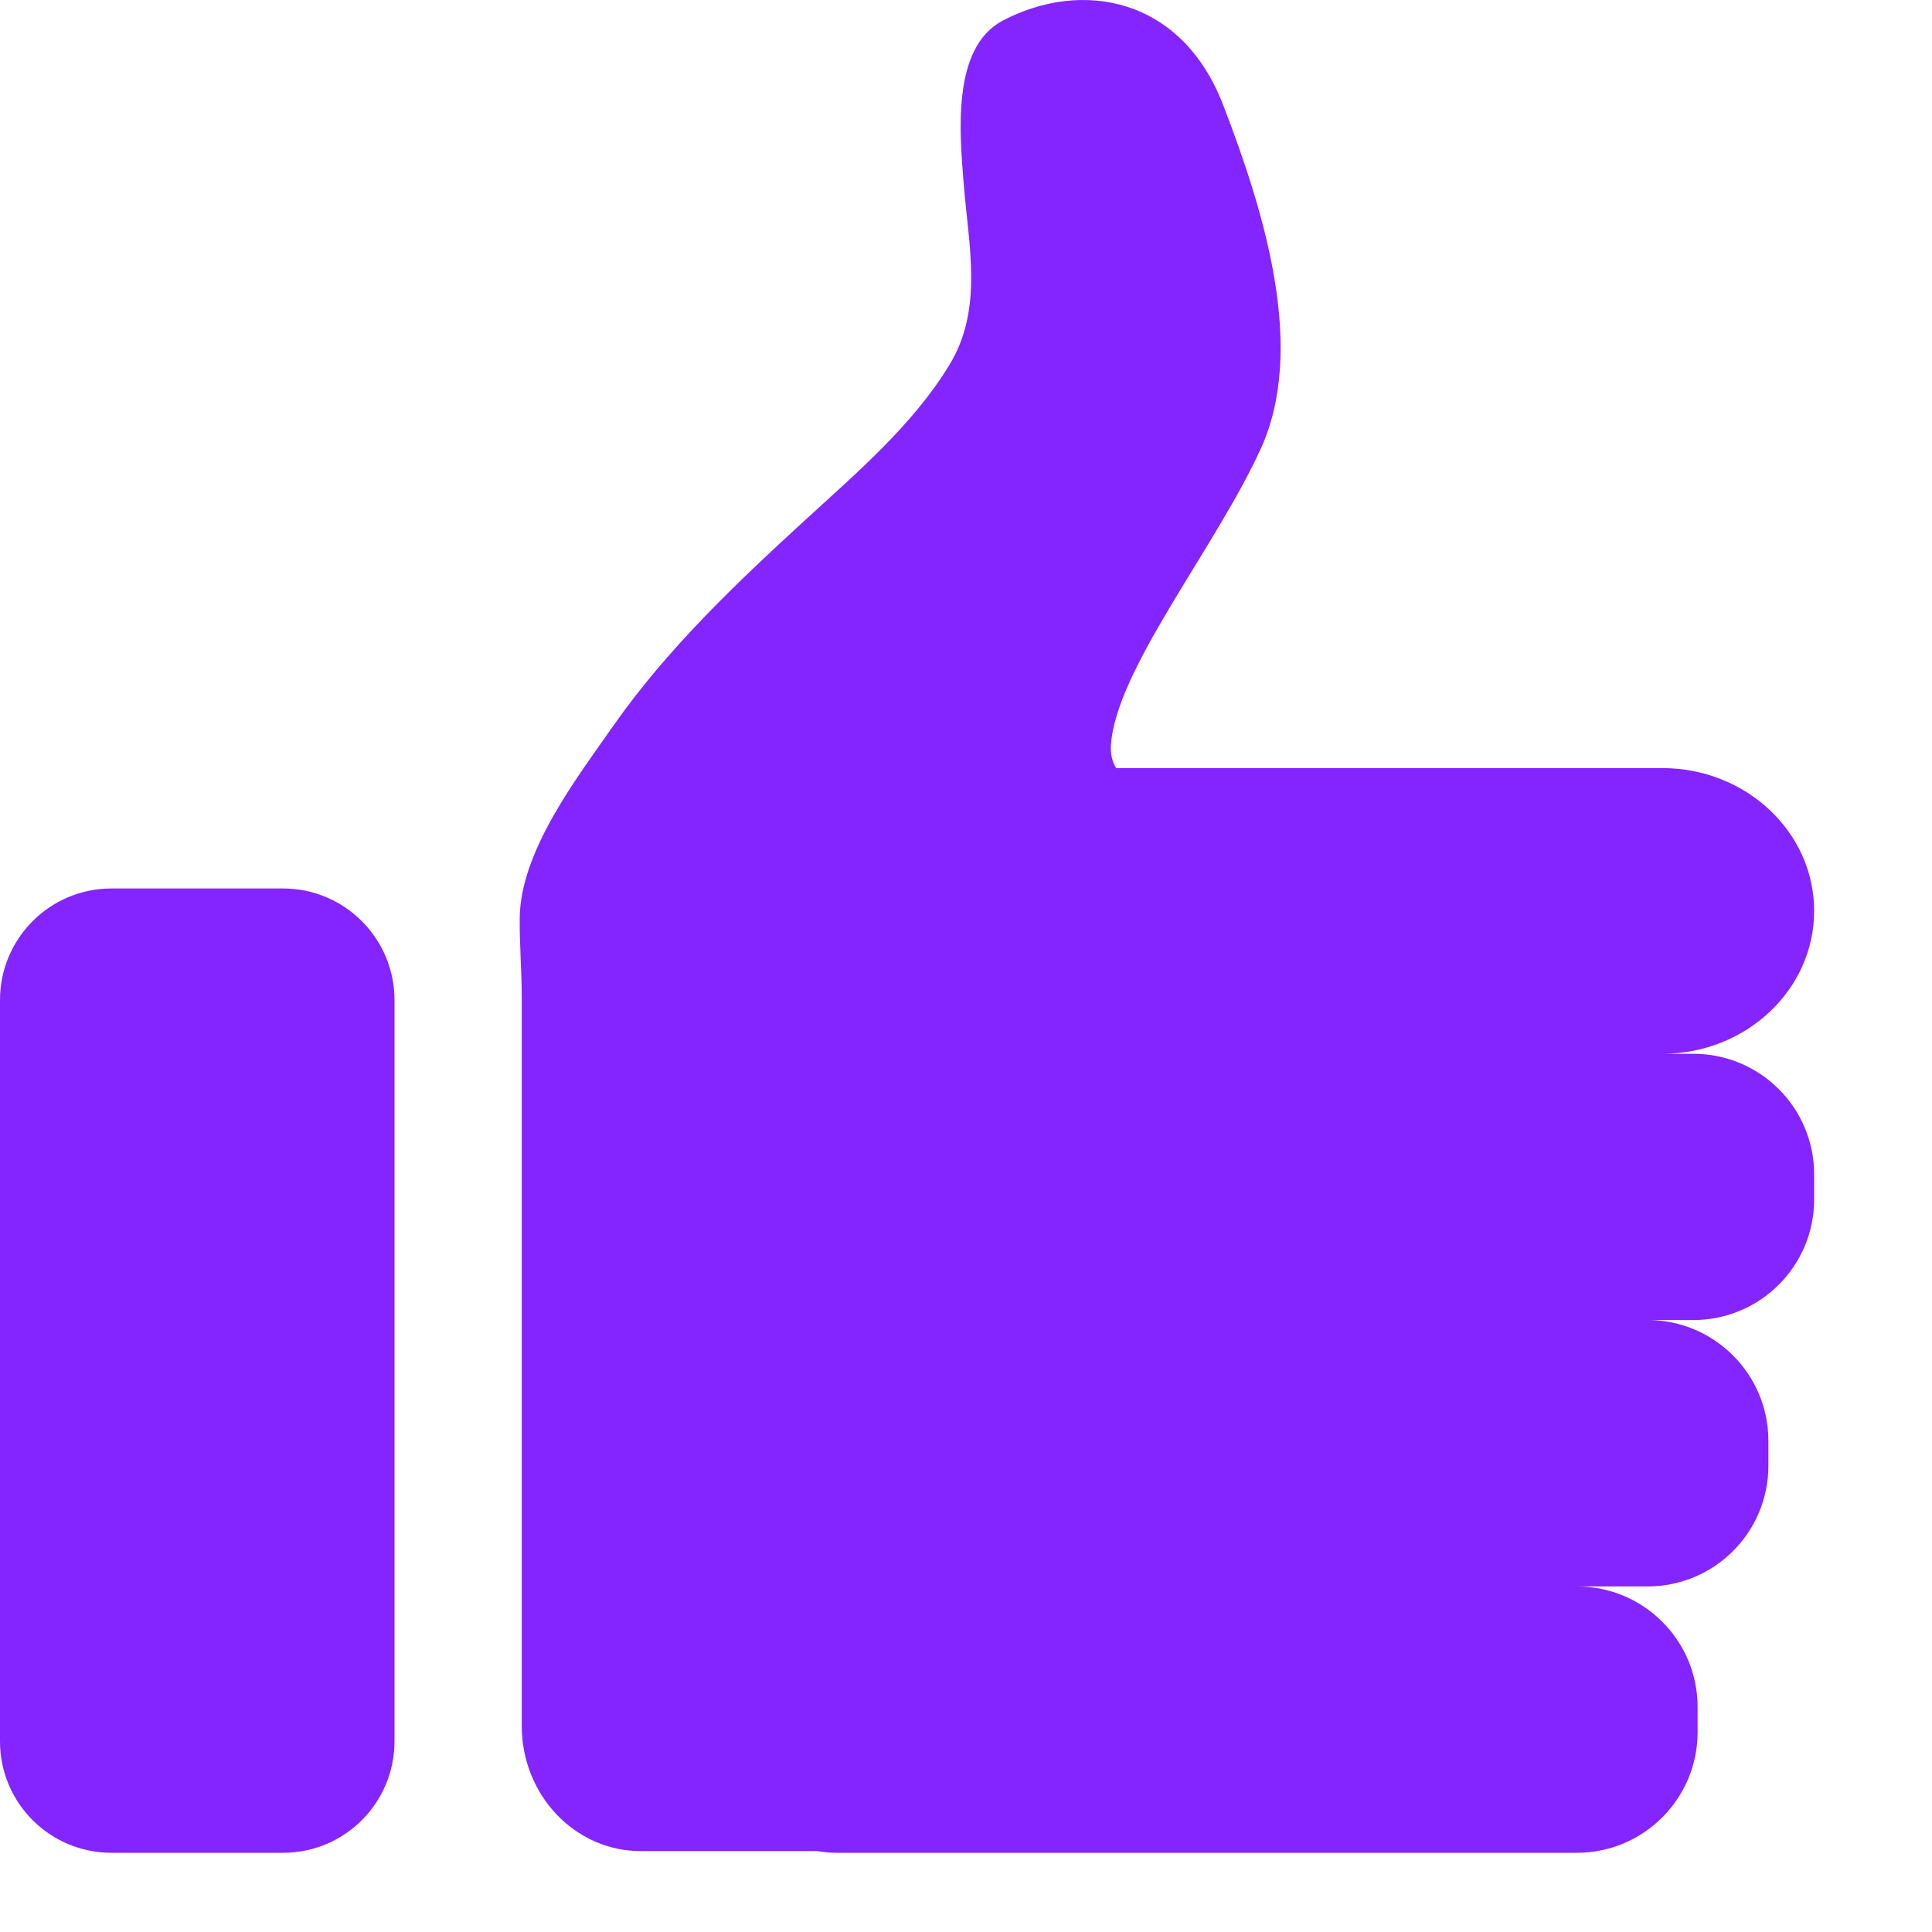 <svg width="16" height="16" viewBox="0 0 16 16" fill="none" xmlns="http://www.w3.org/2000/svg">
<path d="M2.344 7.358H0.923C0.413 7.358 0 7.772 0 8.282V14.421C0 14.931 0.413 15.344 0.923 15.344H2.344C2.854 15.344 3.267 14.931 3.267 14.421V8.282C3.267 7.772 2.854 7.358 2.344 7.358Z" fill="#8424FE"/>
<path d="M14.024 8.727H13.766C14.46 8.727 15.024 8.197 15.024 7.544C15.024 6.89 14.46 6.361 13.766 6.361H9.243C9.212 6.309 9.196 6.248 9.2 6.177C9.234 5.557 10.061 4.546 10.44 3.719C10.819 2.892 10.475 1.766 10.13 0.87C9.785 -0.026 8.958 -0.173 8.304 0.171C7.877 0.396 7.95 1.117 7.98 1.51C8.019 2.022 8.148 2.555 7.862 3.023C7.559 3.521 7.093 3.917 6.668 4.307C6.097 4.83 5.525 5.374 5.079 6.011C4.774 6.448 4.31 7.048 4.304 7.604C4.302 7.822 4.321 8.043 4.321 8.262C4.321 8.717 4.321 9.171 4.321 9.625C4.321 10.673 4.321 11.722 4.321 12.77C4.321 13.277 4.321 13.785 4.321 14.293C4.321 14.866 4.762 15.33 5.306 15.33H6.767C6.819 15.338 6.871 15.344 6.925 15.344H13.059C13.611 15.344 14.059 14.896 14.059 14.344V14.137C14.059 13.585 13.611 13.138 13.059 13.138H13.645C14.197 13.138 14.645 12.691 14.645 12.139V11.932C14.645 11.38 14.197 10.932 13.645 10.932H14.024C14.576 10.932 15.024 10.485 15.024 9.933V9.726C15.024 9.174 14.576 8.727 14.024 8.727Z" fill="#8424FE"/>
</svg>

